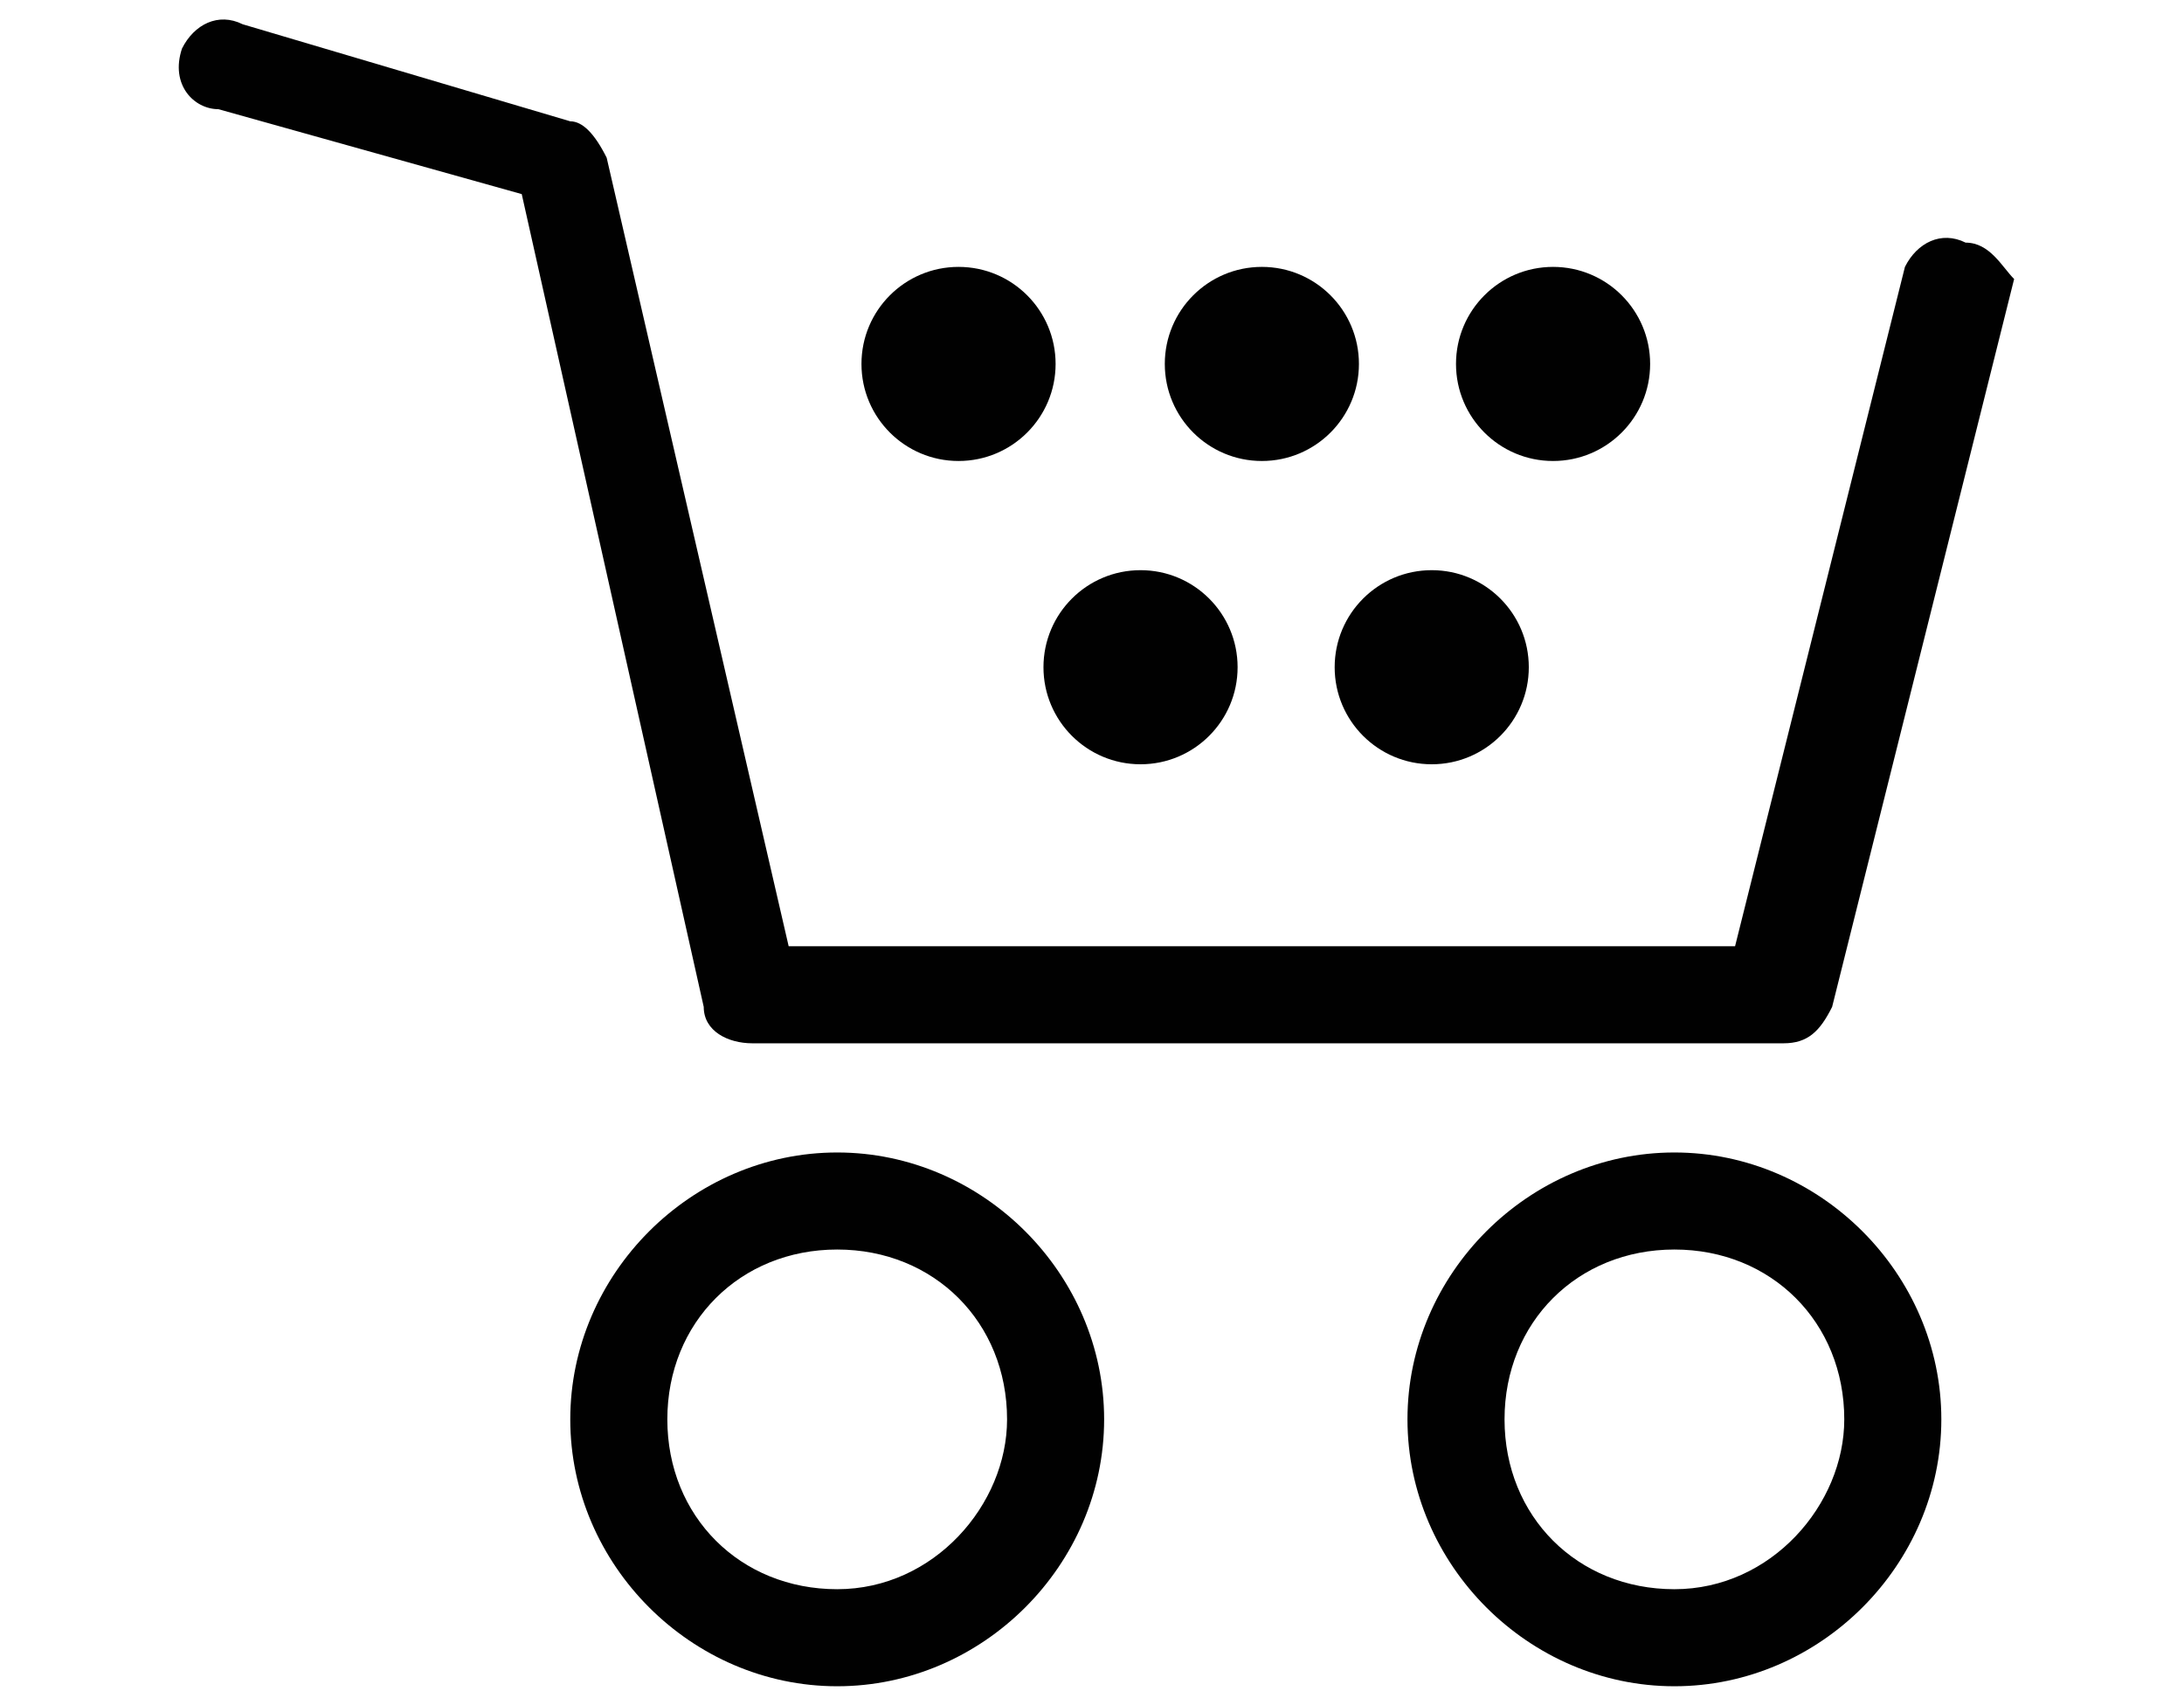 <?xml version="1.0" encoding="utf-8"?>
<!-- Generator: Adobe Illustrator 19.0.0, SVG Export Plug-In . SVG Version: 6.00 Build 0)  -->
<svg version="1.1" id="Layer_1" xmlns="http://www.w3.org/2000/svg" xmlns:xlink="http://www.w3.org/1999/xlink" x="0px" y="0px"
	 viewBox="0 0 18 14" style="enable-background:new 0 0 18 14;" xml:space="preserve">
<style type="text/css">
	.st0{fill:#010101;}
</style>
<g>
	<path id="XMLID_10_" class="st0" d="M16.2,2C16,1.9,15.8,2,15.7,2.2l-1.4,5.6H6.5L5,1.3C4.9,1.1,4.8,1,4.7,1L2,0.2
		C1.8,0.1,1.6,0.2,1.5,0.4C1.4,0.7,1.6,0.9,1.8,0.9l2.5,0.7l1.5,6.7c0,0.2,0.2,0.3,0.4,0.3h8.5c0.2,0,0.3-0.1,0.4-0.3l1.5-6
		C16.5,2.2,16.4,2,16.2,2z"/>
	<circle id="XMLID_9_" class="st0" cx="10.4" cy="3" r="0.8"/>
	<circle id="XMLID_8_" class="st0" cx="12.8" cy="3" r="0.8"/>
	<circle id="XMLID_7_" class="st0" cx="11.8" cy="5.5" r="0.8"/>
	<circle id="XMLID_6_" class="st0" cx="9.4" cy="5.5" r="0.8"/>
	<circle id="XMLID_5_" class="st0" cx="7.9" cy="3" r="0.8"/>
	<path class="st0" d="M13.8,9.5c-1.2,0-2.2,1-2.2,2.2s1,2.2,2.2,2.2c1.2,0,2.2-1,2.2-2.2S15,9.5,13.8,9.5z M13.8,13.1
		c-0.8,0-1.4-0.6-1.4-1.4c0-0.8,0.6-1.4,1.4-1.4c0.8,0,1.4,0.6,1.4,1.4C15.2,12.4,14.6,13.1,13.8,13.1z"/>
	<path class="st0" d="M6.9,9.5c-1.2,0-2.2,1-2.2,2.2s1,2.2,2.2,2.2c1.2,0,2.2-1,2.2-2.2S8.1,9.5,6.9,9.5z M6.9,13.1
		c-0.8,0-1.4-0.6-1.4-1.4c0-0.8,0.6-1.4,1.4-1.4c0.8,0,1.4,0.6,1.4,1.4C8.3,12.4,7.7,13.1,6.9,13.1z"/>
</g>
</svg>
